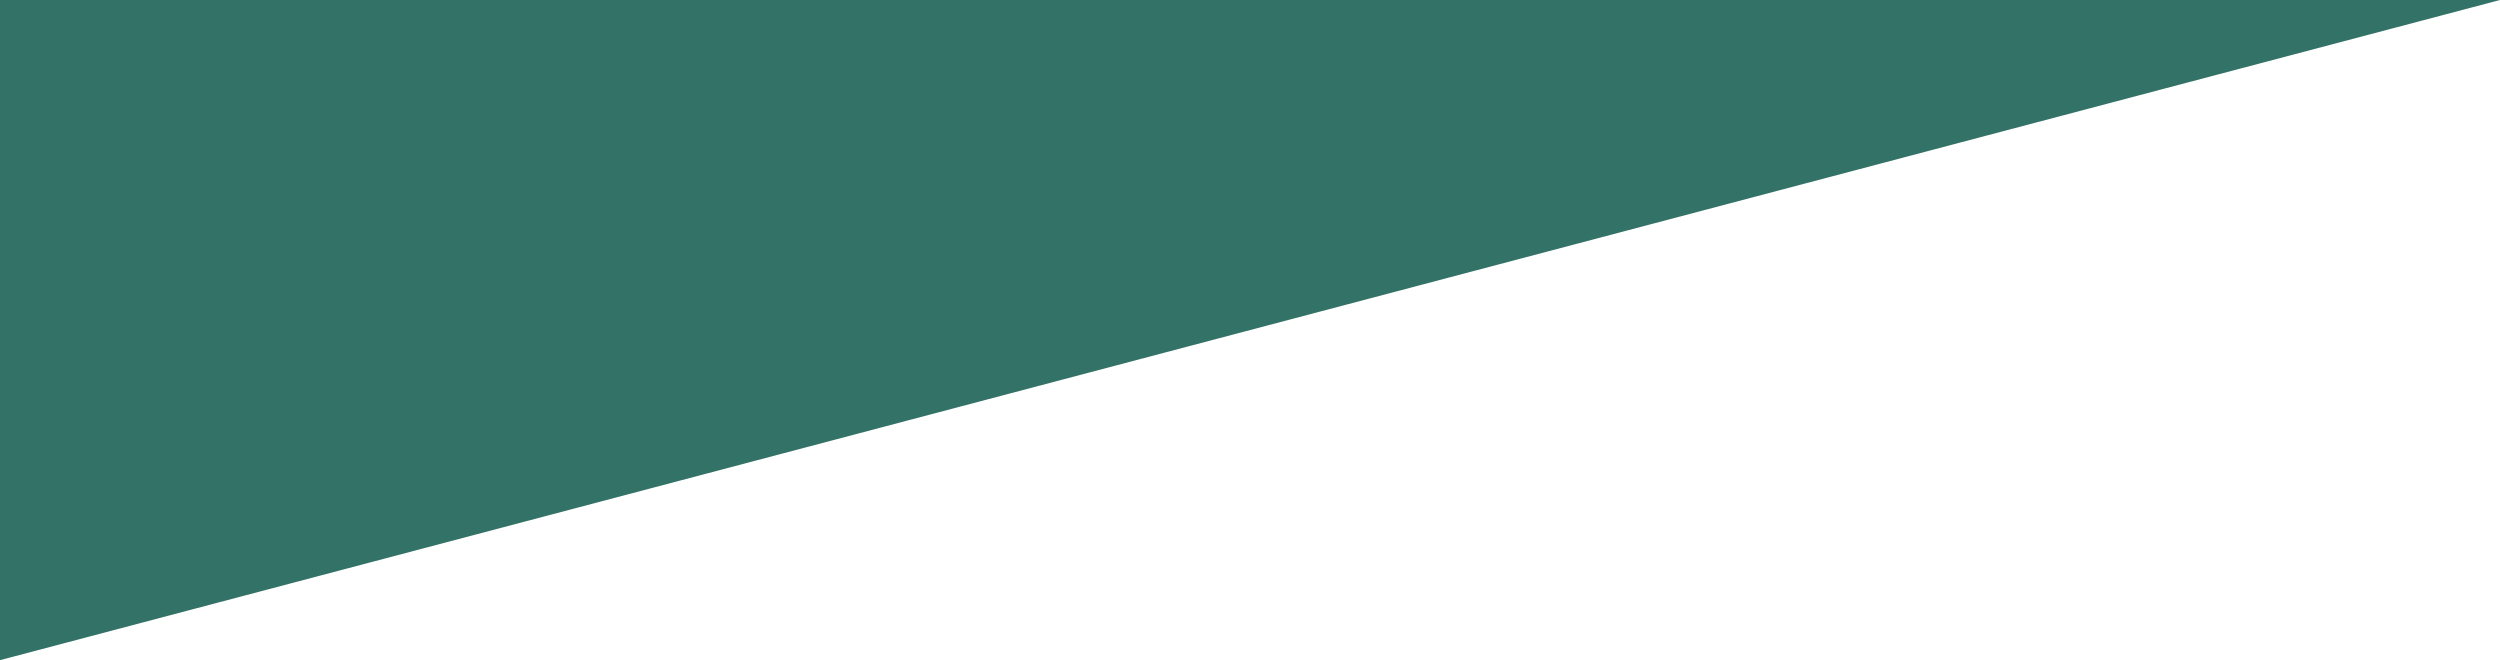 <?xml version="1.0" encoding="utf-8"?>
<!-- Generator: Adobe Illustrator 21.0.2, SVG Export Plug-In . SVG Version: 6.00 Build 0)  -->
<svg version="1.1" id="Layer_1" xmlns="http://www.w3.org/2000/svg" xmlns:xlink="http://www.w3.org/1999/xlink" x="0px" y="0px"
	 viewBox="0 0 1920 507" style="enable-background:new 0 0 1920 507;" xml:space="preserve">
<style type="text/css">
	.st0{fill:#337367;}
</style>
<polygon class="st0" points="0,507 0,0 1920,0 "/>
</svg>
